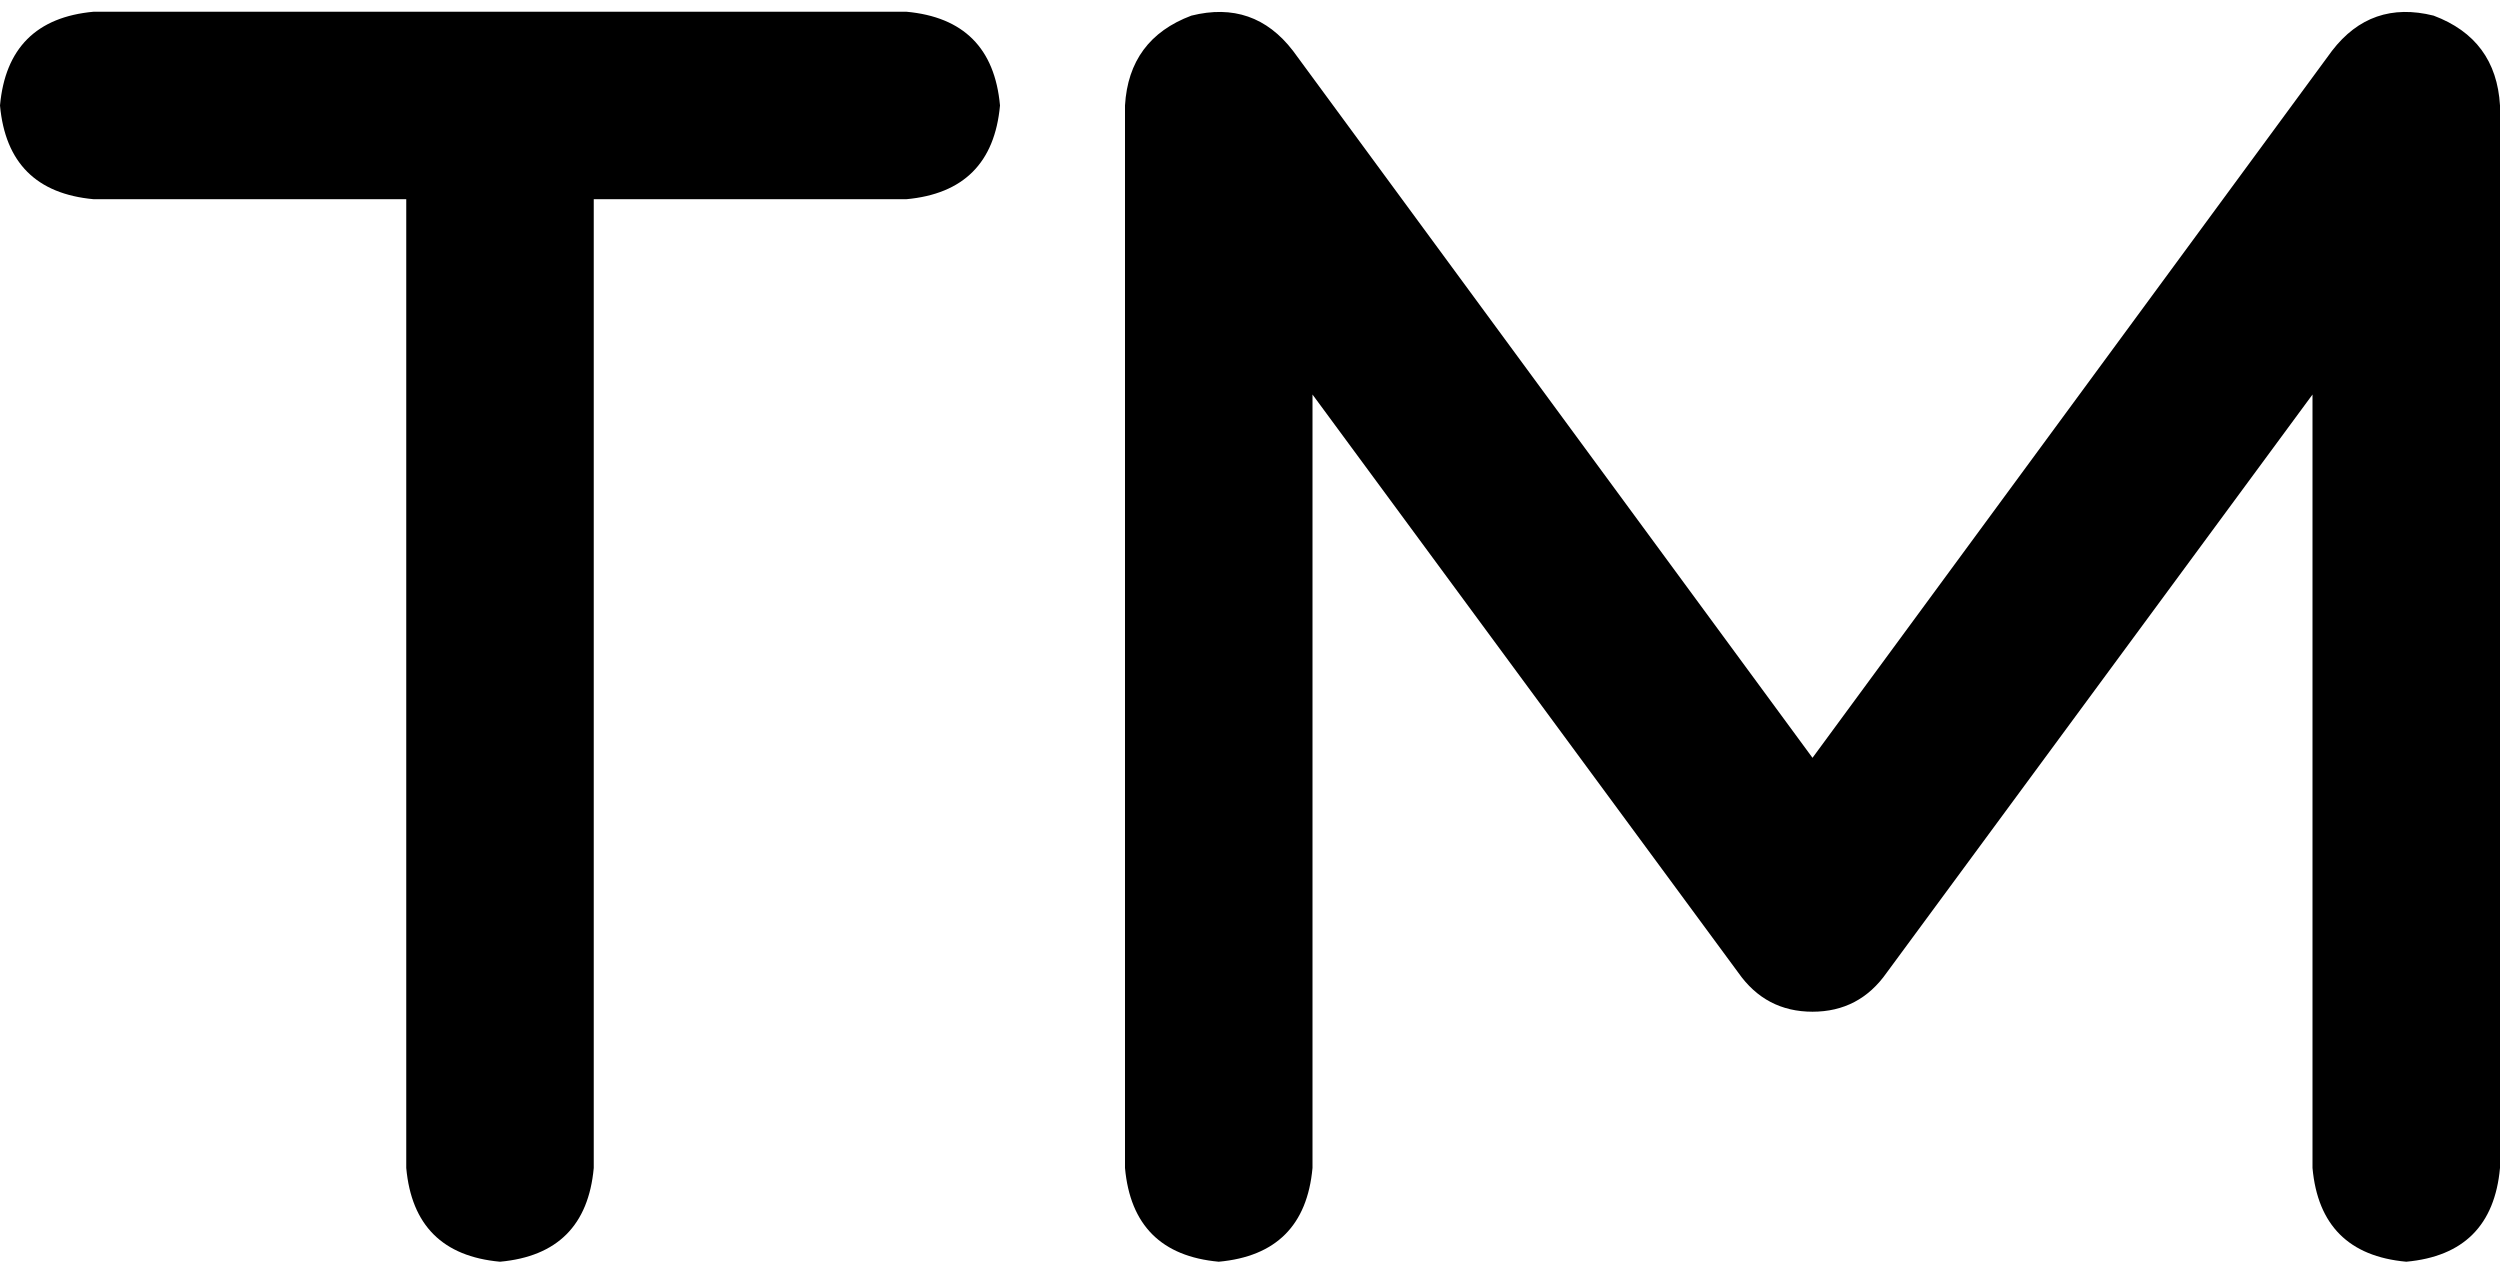 <svg viewBox="0 0 640 323">
  <path
    d="M 331 13 Q 321 0 305 4 Q 289 10 288 27 L 288 299 Q 290 321 312 323 Q 334 321 336 299 L 336 101 L 445 249 Q 452 259 464 259 Q 476 259 483 249 L 592 101 L 592 299 Q 594 321 616 323 Q 638 321 640 299 L 640 27 Q 639 10 623 4 Q 607 0 597 13 L 464 194 L 331 13 L 331 13 Z M 0 27 Q 2 49 24 51 L 104 51 L 104 299 Q 106 321 128 323 Q 150 321 152 299 L 152 51 L 232 51 Q 254 49 256 27 Q 254 5 232 3 L 24 3 Q 2 5 0 27 L 0 27 Z"
  />
</svg>